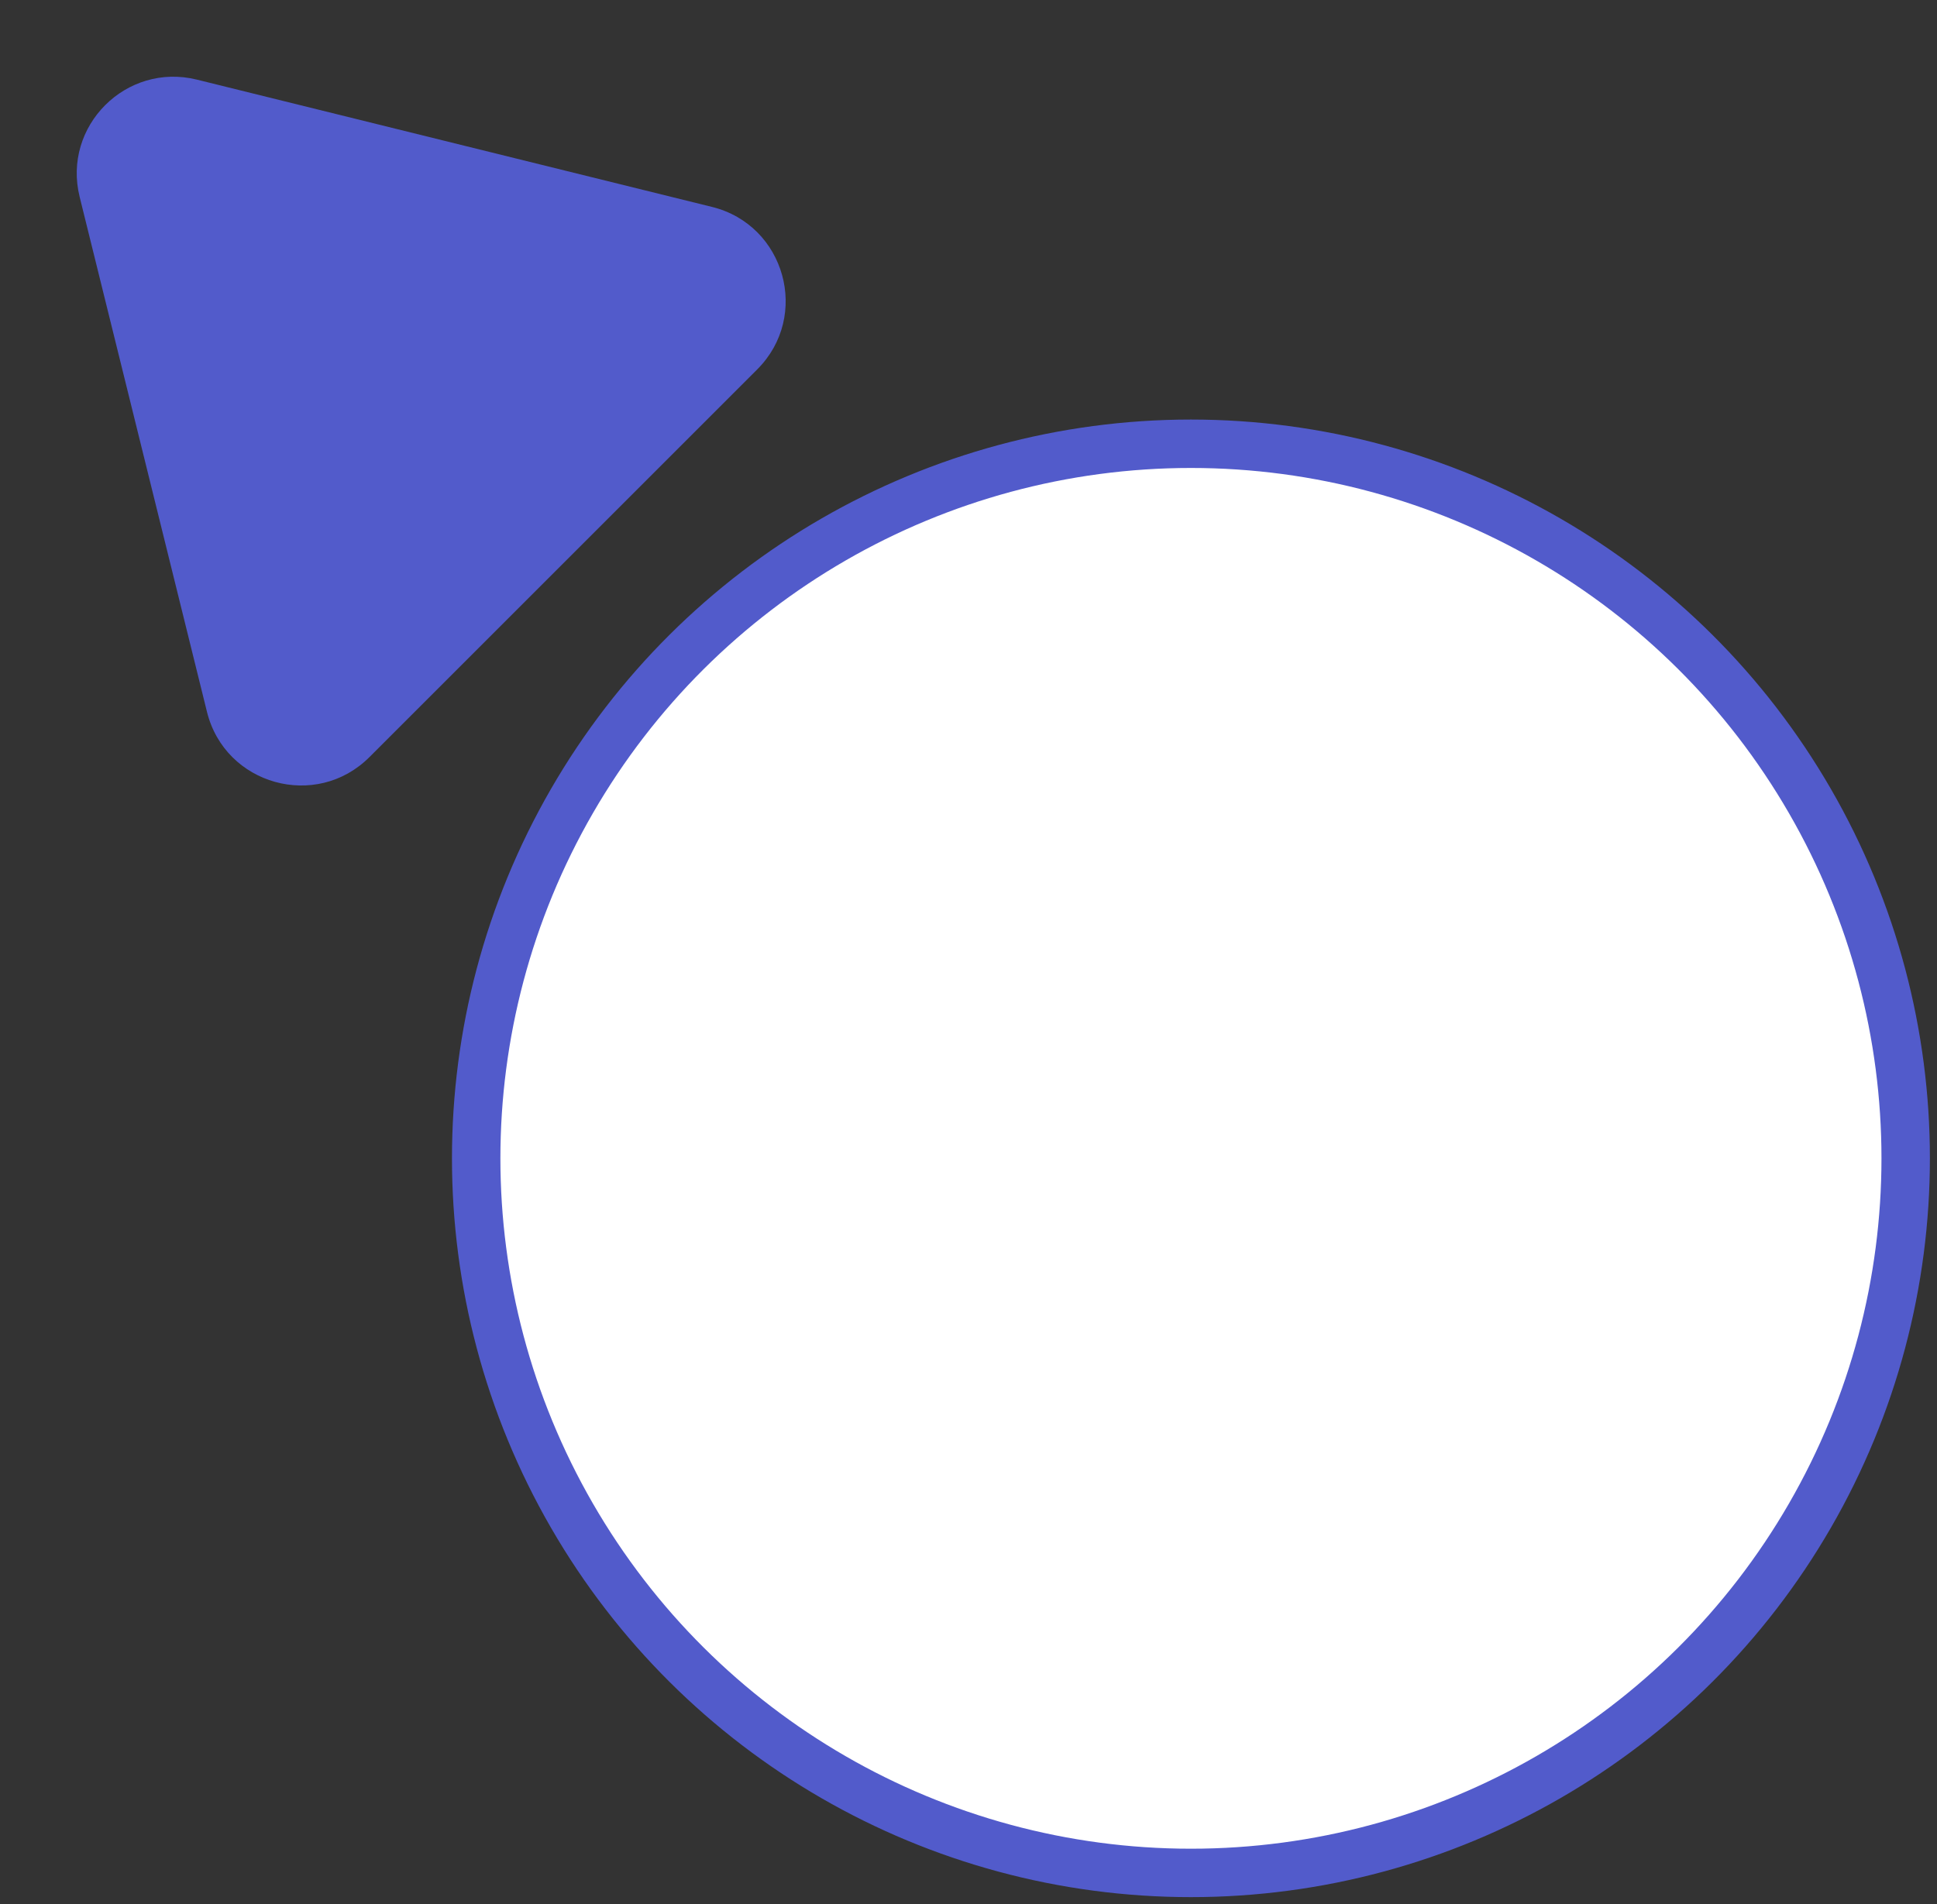 <svg width="60" height="59" viewBox="0 0 60 59" fill="none" xmlns="http://www.w3.org/2000/svg">
<rect x="0" y="0" width="60" height="59" fill="#333333" stroke="none"/>
<g clip-path="url(#clip0_218_266)">
<circle cx="36.89" cy="35.889" r="22.14" transform="rotate(-90 36.89 35.889)" fill="white" stroke="#525BCB" stroke-width="1.5"/>
<path d="M2.467 6.099C1.925 3.908 3.908 1.925 6.099 2.467L22.055 6.411C24.322 6.972 25.108 9.794 23.456 11.445L11.445 23.456C9.794 25.108 6.972 24.322 6.411 22.055L2.467 6.099Z" fill="#525BCB"/>
</g>
<defs>
<clipPath id="clip0_218_266">
<rect width="60" height="59" fill="white"/>
</clipPath>
</defs>
</svg>
